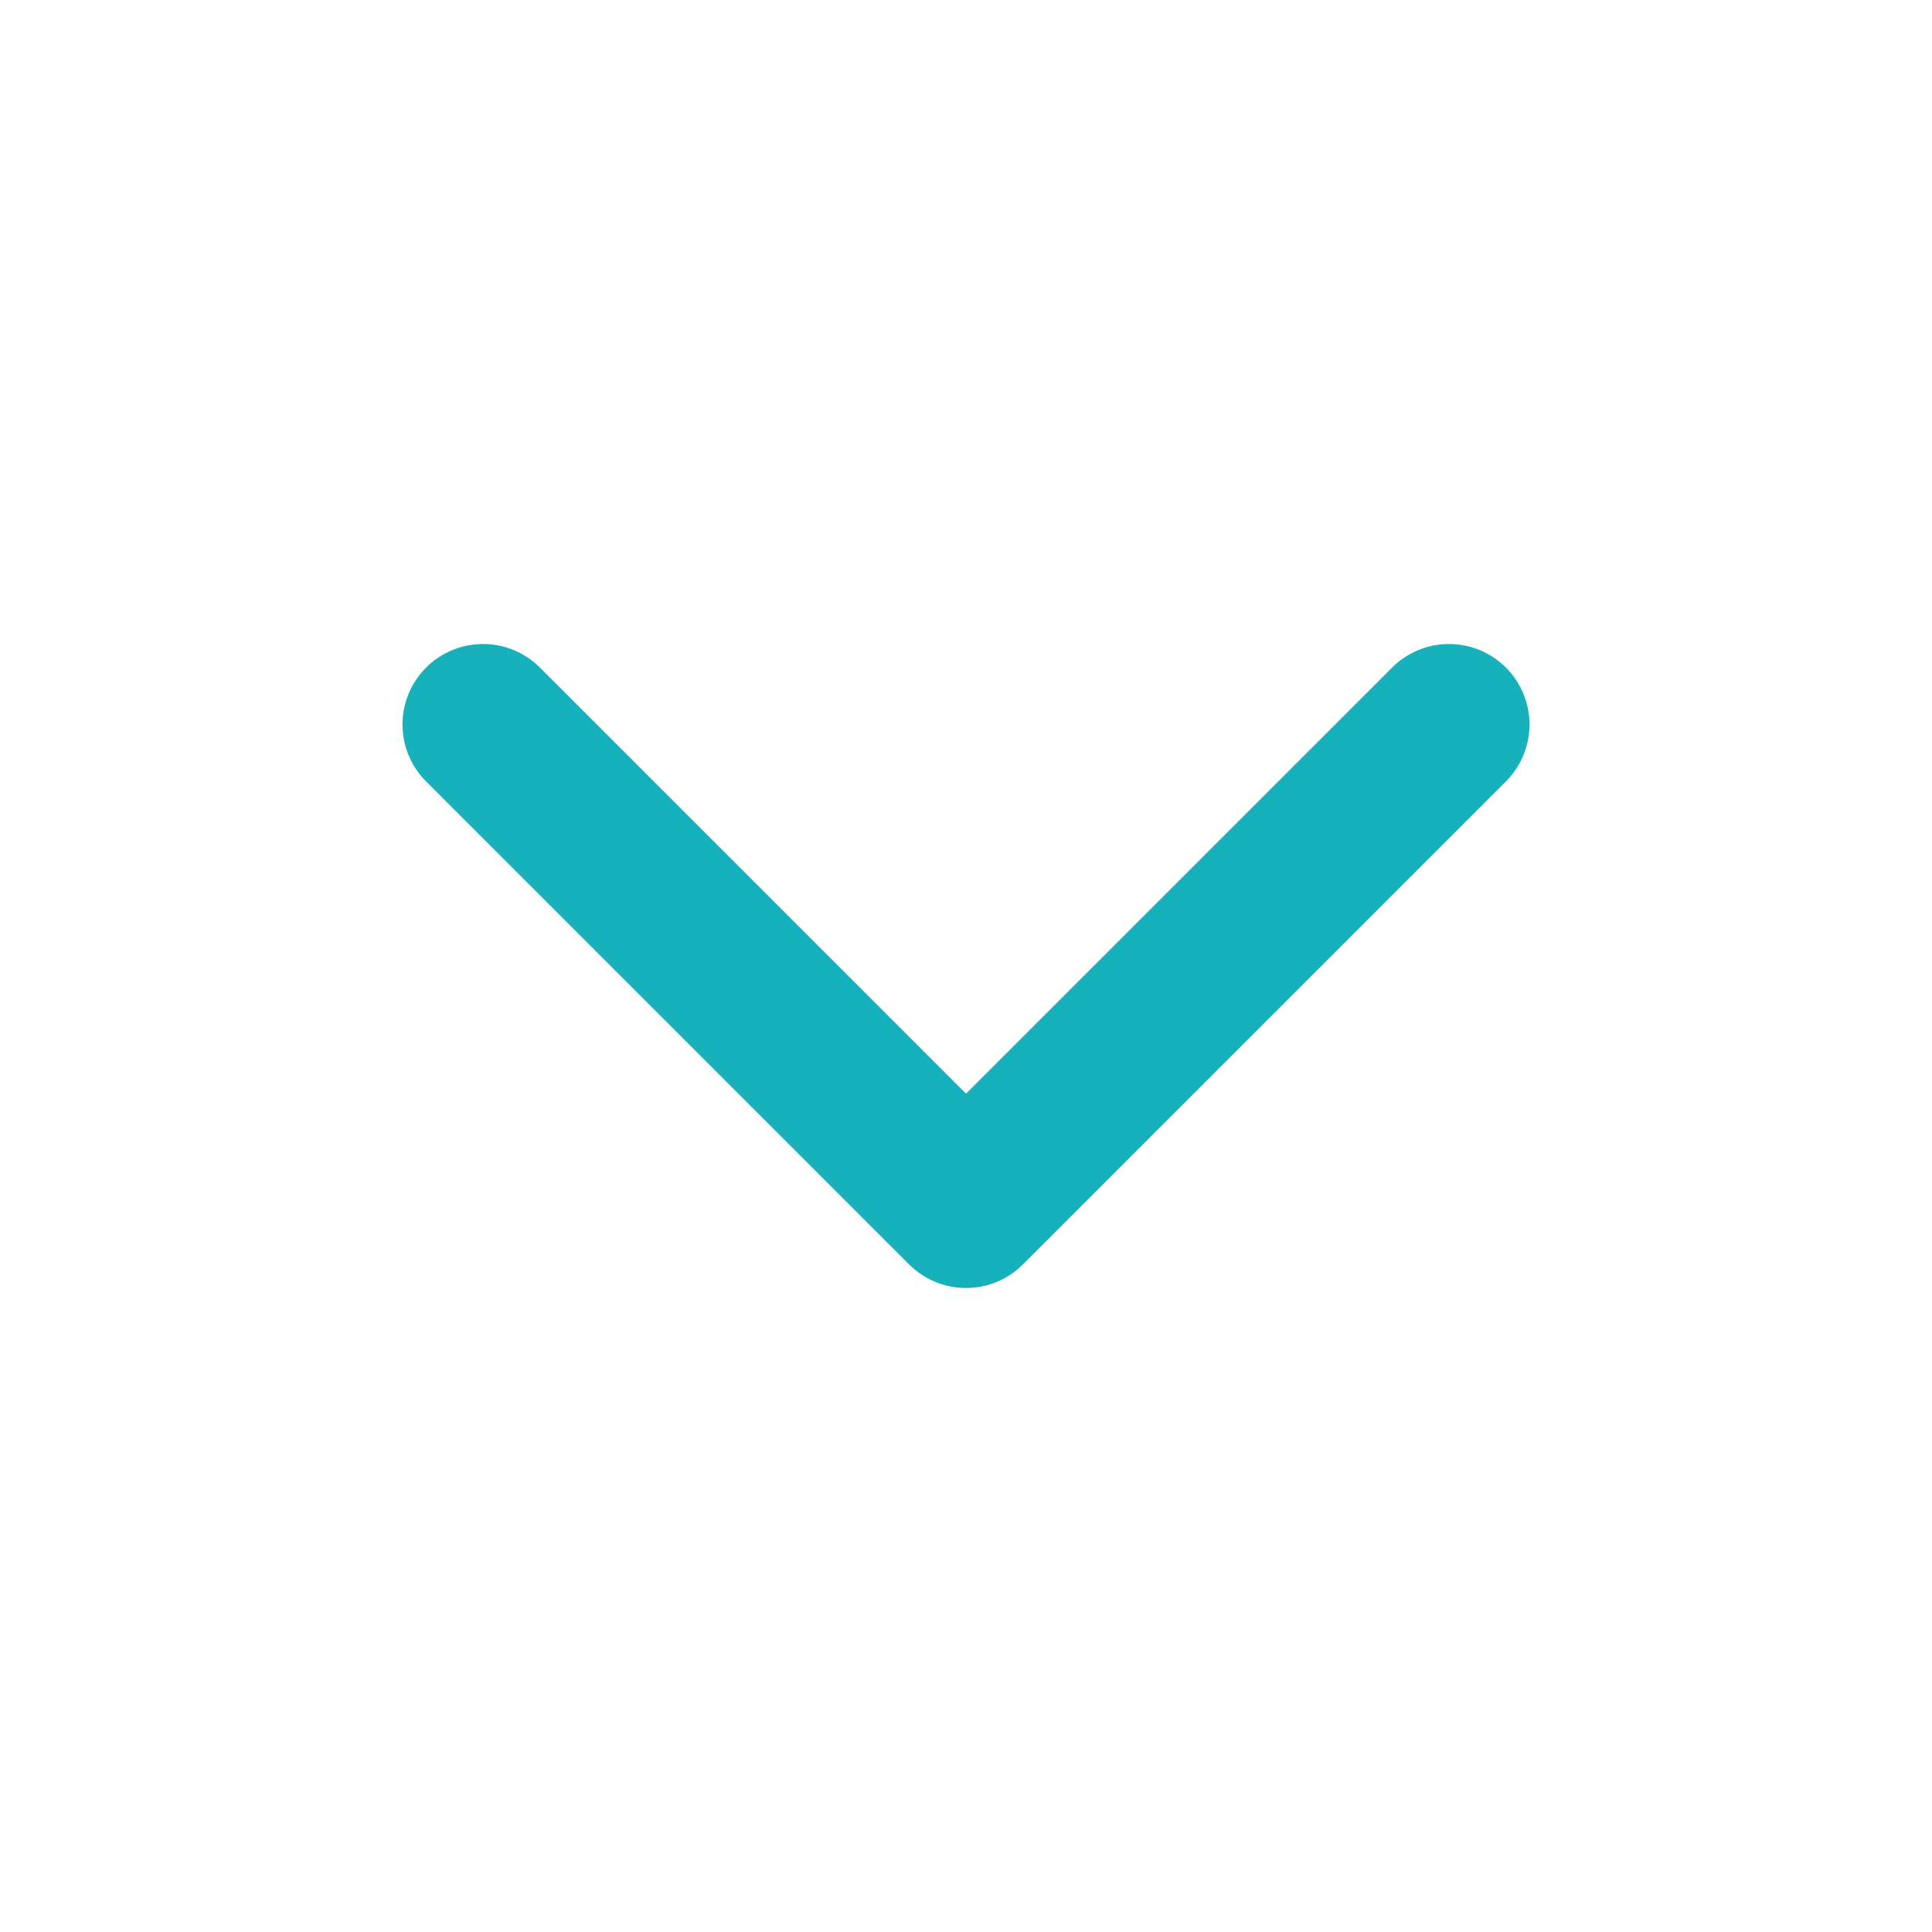 <svg viewBox="0 0 24 24" fill="none" xmlns="http://www.w3.org/2000/svg" stroke="#16B1BB"><g id="SVGRepo_bgCarrier" stroke-width="0"></g><g id="SVGRepo_tracerCarrier" stroke-linecap="round" stroke-linejoin="round"></g><g id="SVGRepo_iconCarrier"> <path d="M6 9L12 15L18 9" stroke="#16B1BB" stroke-width="2" stroke-linecap="round" stroke-linejoin="round"></path> </g></svg>
